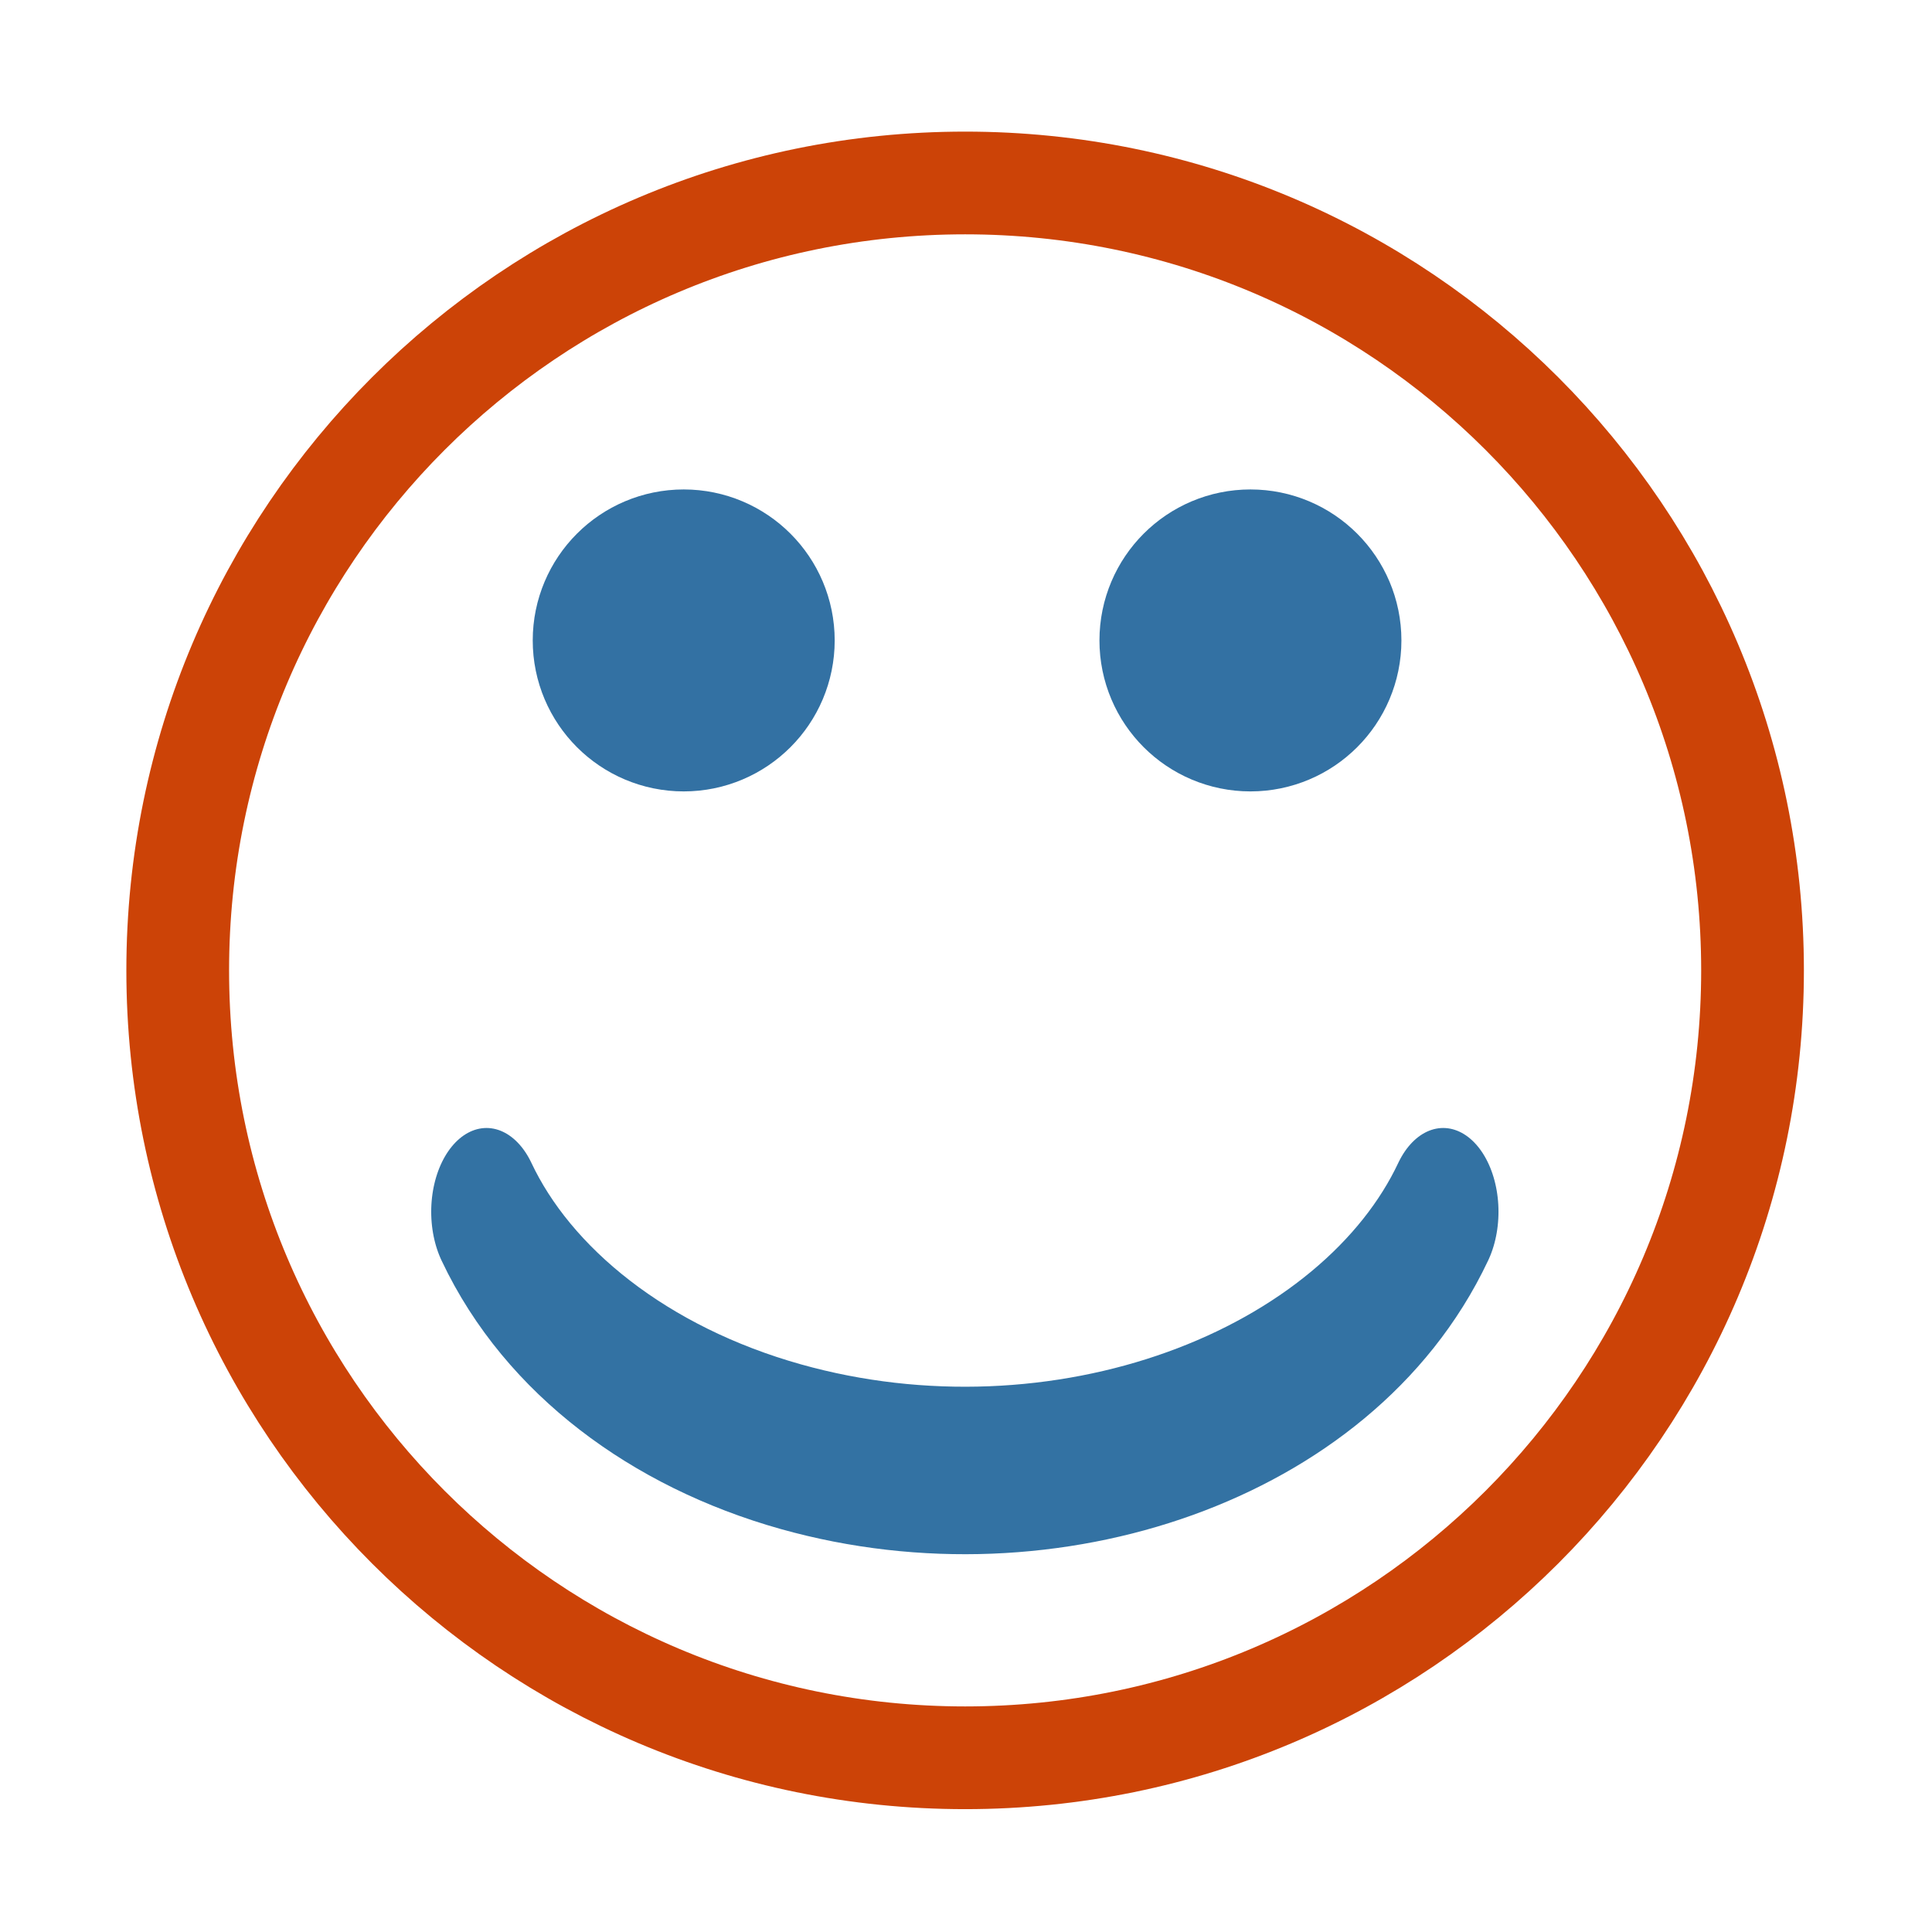 <?xml version="1.0" encoding="UTF-8" standalone="no"?>
<!-- Created with Inkscape (http://www.inkscape.org/) -->

<svg
   xmlns:osb="http://www.openswatchbook.org/uri/2009/osb"
   xmlns:dc="http://purl.org/dc/elements/1.1/"
   xmlns:cc="http://creativecommons.org/ns#"
   xmlns:rdf="http://www.w3.org/1999/02/22-rdf-syntax-ns#"
   xmlns:svg="http://www.w3.org/2000/svg"
   xmlns="http://www.w3.org/2000/svg"
   xmlns:sodipodi="http://sodipodi.sourceforge.net/DTD/sodipodi-0.dtd"
   xmlns:inkscape="http://www.inkscape.org/namespaces/inkscape"
   width="800"
   height="800"
   id="svg2"
   version="1.1"
   inkscape:version="0.48.3.1 r9886"
   sodipodi:docname="smiley_good.svg"
   inkscape:export-filename="/home/johannes/Develop/workspacePaceTracker/PaceTracker/res/drawable-hdpi/smiley_good.png"
   inkscape:export-xdpi="8.1000004"
   inkscape:export-ydpi="8.1000004">
  <defs
     id="defs4">
    <linearGradient
       id="linearGradient5664"
       osb:paint="gradient">
      <stop
         style="stop-color:#d4d4d4;stop-opacity:1;"
         offset="0"
         id="stop5666" />
      <stop
         id="stop5672"
         offset="0.618"
         style="stop-color:#aaaaaa;stop-opacity:0.498;" />
      <stop
         style="stop-color:#bbbbbb;stop-opacity:0.247;"
         offset="0.809"
         id="stop5676" />
      <stop
         style="stop-color:#cccccc;stop-opacity:0;"
         offset="1"
         id="stop5668" />
    </linearGradient>
    <linearGradient
       id="linearGradient5620"
       osb:paint="solid">
      <stop
         style="stop-color:#e6e6e6;stop-opacity:1;"
         offset="0"
         id="stop5622" />
    </linearGradient>
    <linearGradient
       id="linearGradient3969"
       osb:paint="solid">
      <stop
         style="stop-color:#ffbe00;stop-opacity:1;"
         offset="0"
         id="stop3971" />
    </linearGradient>
    <linearGradient
       osb:paint="solid"
       id="linearGradient5312">
      <stop
         id="stop5314"
         offset="0"
         style="stop-color:#ff0000;stop-opacity:1;" />
    </linearGradient>
  </defs>
  <sodipodi:namedview
     id="base"
     pagecolor="#ffffff"
     bordercolor="#666666"
     borderopacity="1.0"
     inkscape:pageopacity="0.0"
     inkscape:pageshadow="2"
     inkscape:zoom="0.49497474"
     inkscape:cx="430.51016"
     inkscape:cy="405.37167"
     inkscape:document-units="px"
     inkscape:current-layer="layer3"
     showgrid="false"
     inkscape:snap-bbox="true"
     inkscape:snap-bbox-midpoints="true"
     inkscape:window-width="1440"
     inkscape:window-height="824"
     inkscape:window-x="0"
     inkscape:window-y="24"
     inkscape:window-maximized="1"
     inkscape:snap-bbox-edge-midpoints="true"
     inkscape:bbox-paths="true"
     inkscape:bbox-nodes="true"
     inkscape:object-paths="true" />
  <g
     inkscape:label="Ebene 1"
     inkscape:groupmode="layer"
     id="layer1"
     transform="translate(0,-252.362)" />
  <g
     inkscape:groupmode="layer"
     id="layer3"
     inkscape:label="Ebene#1"
     transform="translate(0,-252.362)">
    <path
       sodipodi:type="arc"
       style="fill:none;stroke:#cc4307;stroke-width:44.822;stroke-miterlimit:4;stroke-opacity:1;stroke-dasharray:none"
       id="path3025"
       sodipodi:cx="40.714287"
       sodipodi:cy="554.50507"
       sodipodi:rx="343.57144"
       sodipodi:ry="343.57144"
       d="m 384.286,554.505 c 0,189.749 -153.822,343.571 -343.571,343.571 -189.749,0 -343.571,-153.822 -343.571,-343.571 0,-189.749 153.822,-343.571 343.571,-343.571 189.749,0 343.571,153.822 343.571,343.571 z"
       transform="matrix(0.949,0,0,0.949,361,127.951)"
       inkscape:export-xdpi="11"
       inkscape:export-ydpi="11" />
    <path
       sodipodi:type="arc"
       style="fill:#3371a3;fill-opacity:1;fill-rule:evenodd;stroke:#3371a3;stroke-width:82.255;stroke-miterlimit:4;stroke-opacity:1;stroke-dasharray:none"
       id="path3767"
       sodipodi:cx="397.14285"
       sodipodi:cy="279.50504"
       sodipodi:rx="34.285713"
       sodipodi:ry="34.285713"
       d="m 431.429,279.505 c 0,18.935 -15.35,34.286 -34.286,34.286 -18.935,0 -34.286,-15.35 -34.286,-34.286 0,-18.935 15.35,-34.286 34.286,-34.286 18.935,0 34.286,15.35 34.286,34.286 z"
       transform="matrix(0.829,0,0,0.829,-46.122,285.84)" />
    <path
       sodipodi:type="arc"
       style="fill:none;stroke:#3372a3;stroke-width:42.52;stroke-linecap:round;stroke-linejoin:round;stroke-miterlimit:4;stroke-opacity:1;stroke-dasharray:none"
       id="path3123"
       sodipodi:cx="374.7666"
       sodipodi:cy="535.34003"
       sodipodi:rx="195.71429"
       sodipodi:ry="99.796951"
       d="m 558.678,569.473 c -36.969,51.792 -149.278,78.497 -250.85,59.646 -54.363,-10.089 -97.187,-31.926 -116.973,-59.646"
       transform="matrix(1.077,0,0,1.631,-4.101,-174.698)"
       sodipodi:start="0.34906585"
       sodipodi:end="2.7925268"
       sodipodi:open="true" />
    <path
       sodipodi:type="arc"
       style="fill:#3371a3;fill-opacity:1;fill-rule:evenodd;stroke:#3371a3;stroke-width:82.255;stroke-miterlimit:4;stroke-opacity:1;stroke-dasharray:none"
       id="path3767-5"
       sodipodi:cx="397.14285"
       sodipodi:cy="279.50504"
       sodipodi:rx="34.285713"
       sodipodi:ry="34.285713"
       d="m 431.429,279.505 c 0,18.935 -15.35,34.286 -34.286,34.286 -18.935,0 -34.286,-15.35 -34.286,-34.286 0,-18.935 15.35,-34.286 34.286,-34.286 18.935,0 34.286,15.35 34.286,34.286 z"
       transform="matrix(0.829,0,0,0.829,188.545,285.84)" />
  </g>
  <g
     inkscape:groupmode="layer"
     id="layer2"
     inkscape:label="Ebene"
     transform="translate(0,-252.362)" />
</svg>

